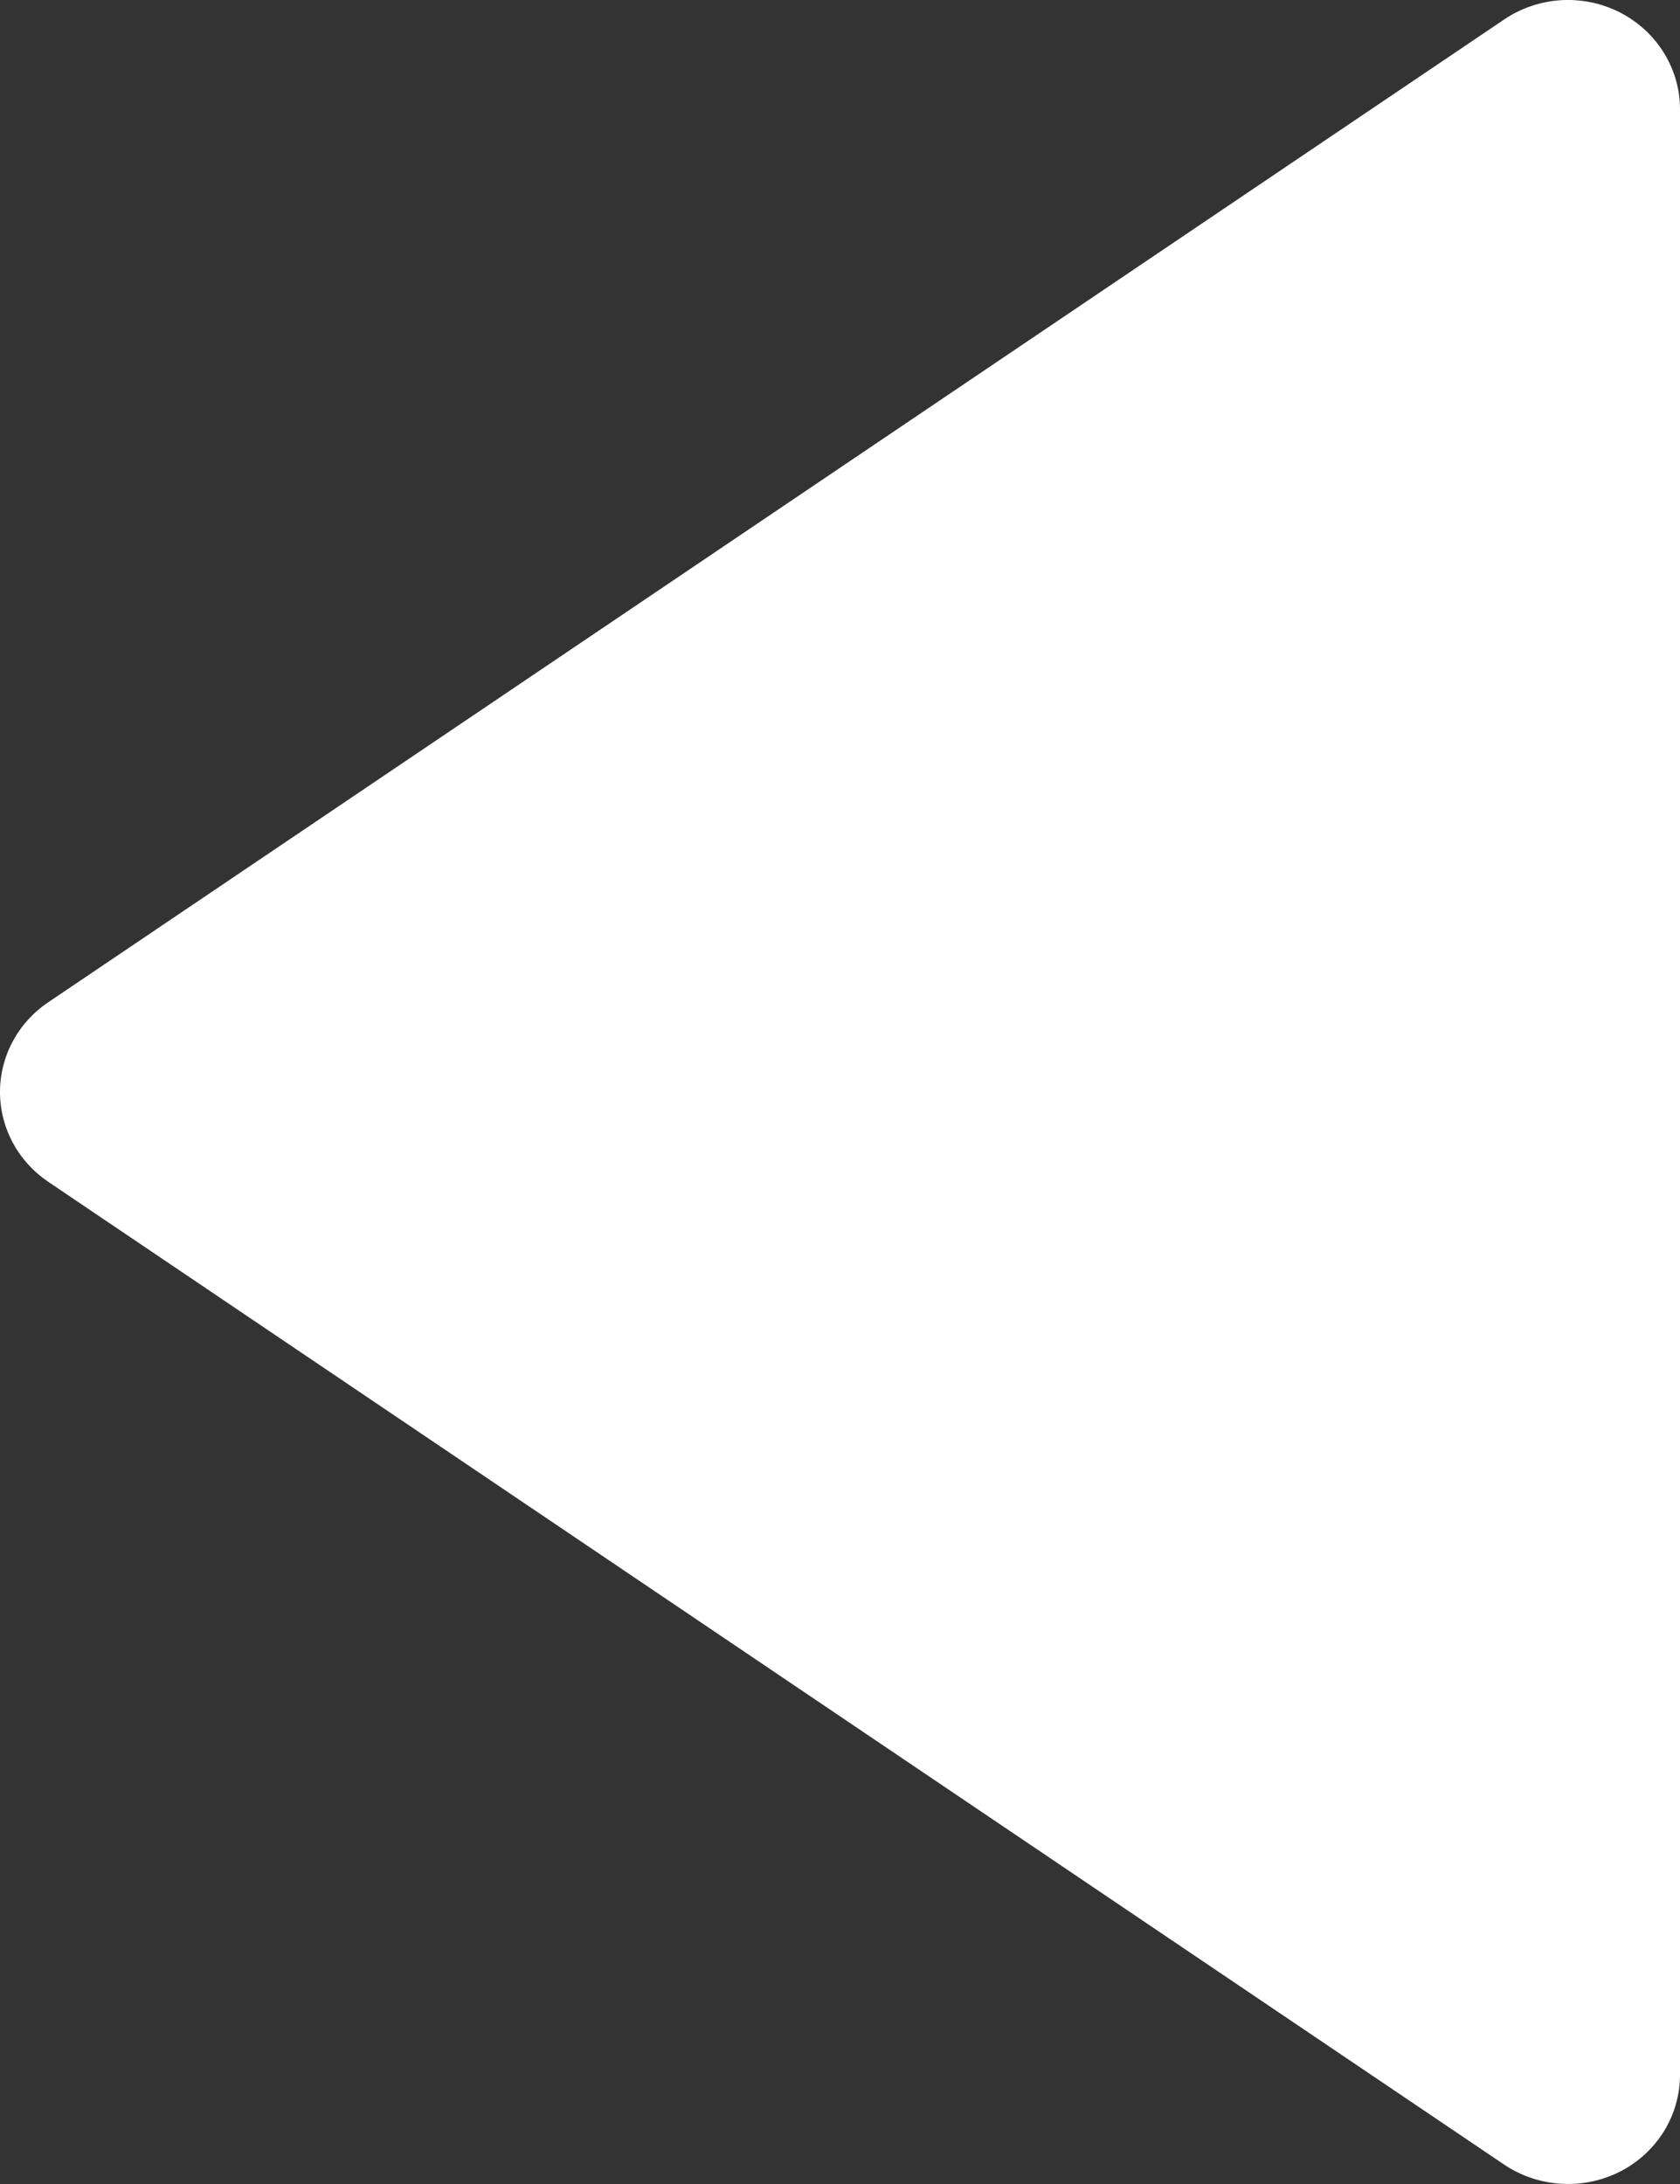 <svg width="20" height="26" viewBox="0 0 20 26" fill="none" xmlns="http://www.w3.org/2000/svg">
<rect x="0" y="0" width="20" height="26" fill="#333333" stroke="none"/>
<path d="M19.285 25.853C19.07 25.962 18.827 26.012 18.585 25.997C18.342 25.983 18.108 25.904 17.908 25.77L0.574 14.069C0.397 13.949 0.252 13.79 0.152 13.603C0.052 13.417 0 13.21 0 13C0 12.79 0.052 12.583 0.152 12.397C0.252 12.211 0.397 12.051 0.574 11.932L17.908 0.231C18.108 0.096 18.342 0.017 18.585 0.002C18.828 -0.012 19.07 0.038 19.285 0.148C19.501 0.259 19.681 0.424 19.807 0.627C19.933 0.83 20 1.062 20 1.3V24.701C20 24.938 19.933 25.171 19.808 25.374C19.681 25.577 19.501 25.743 19.285 25.853Z" fill="white"/>
</svg>
